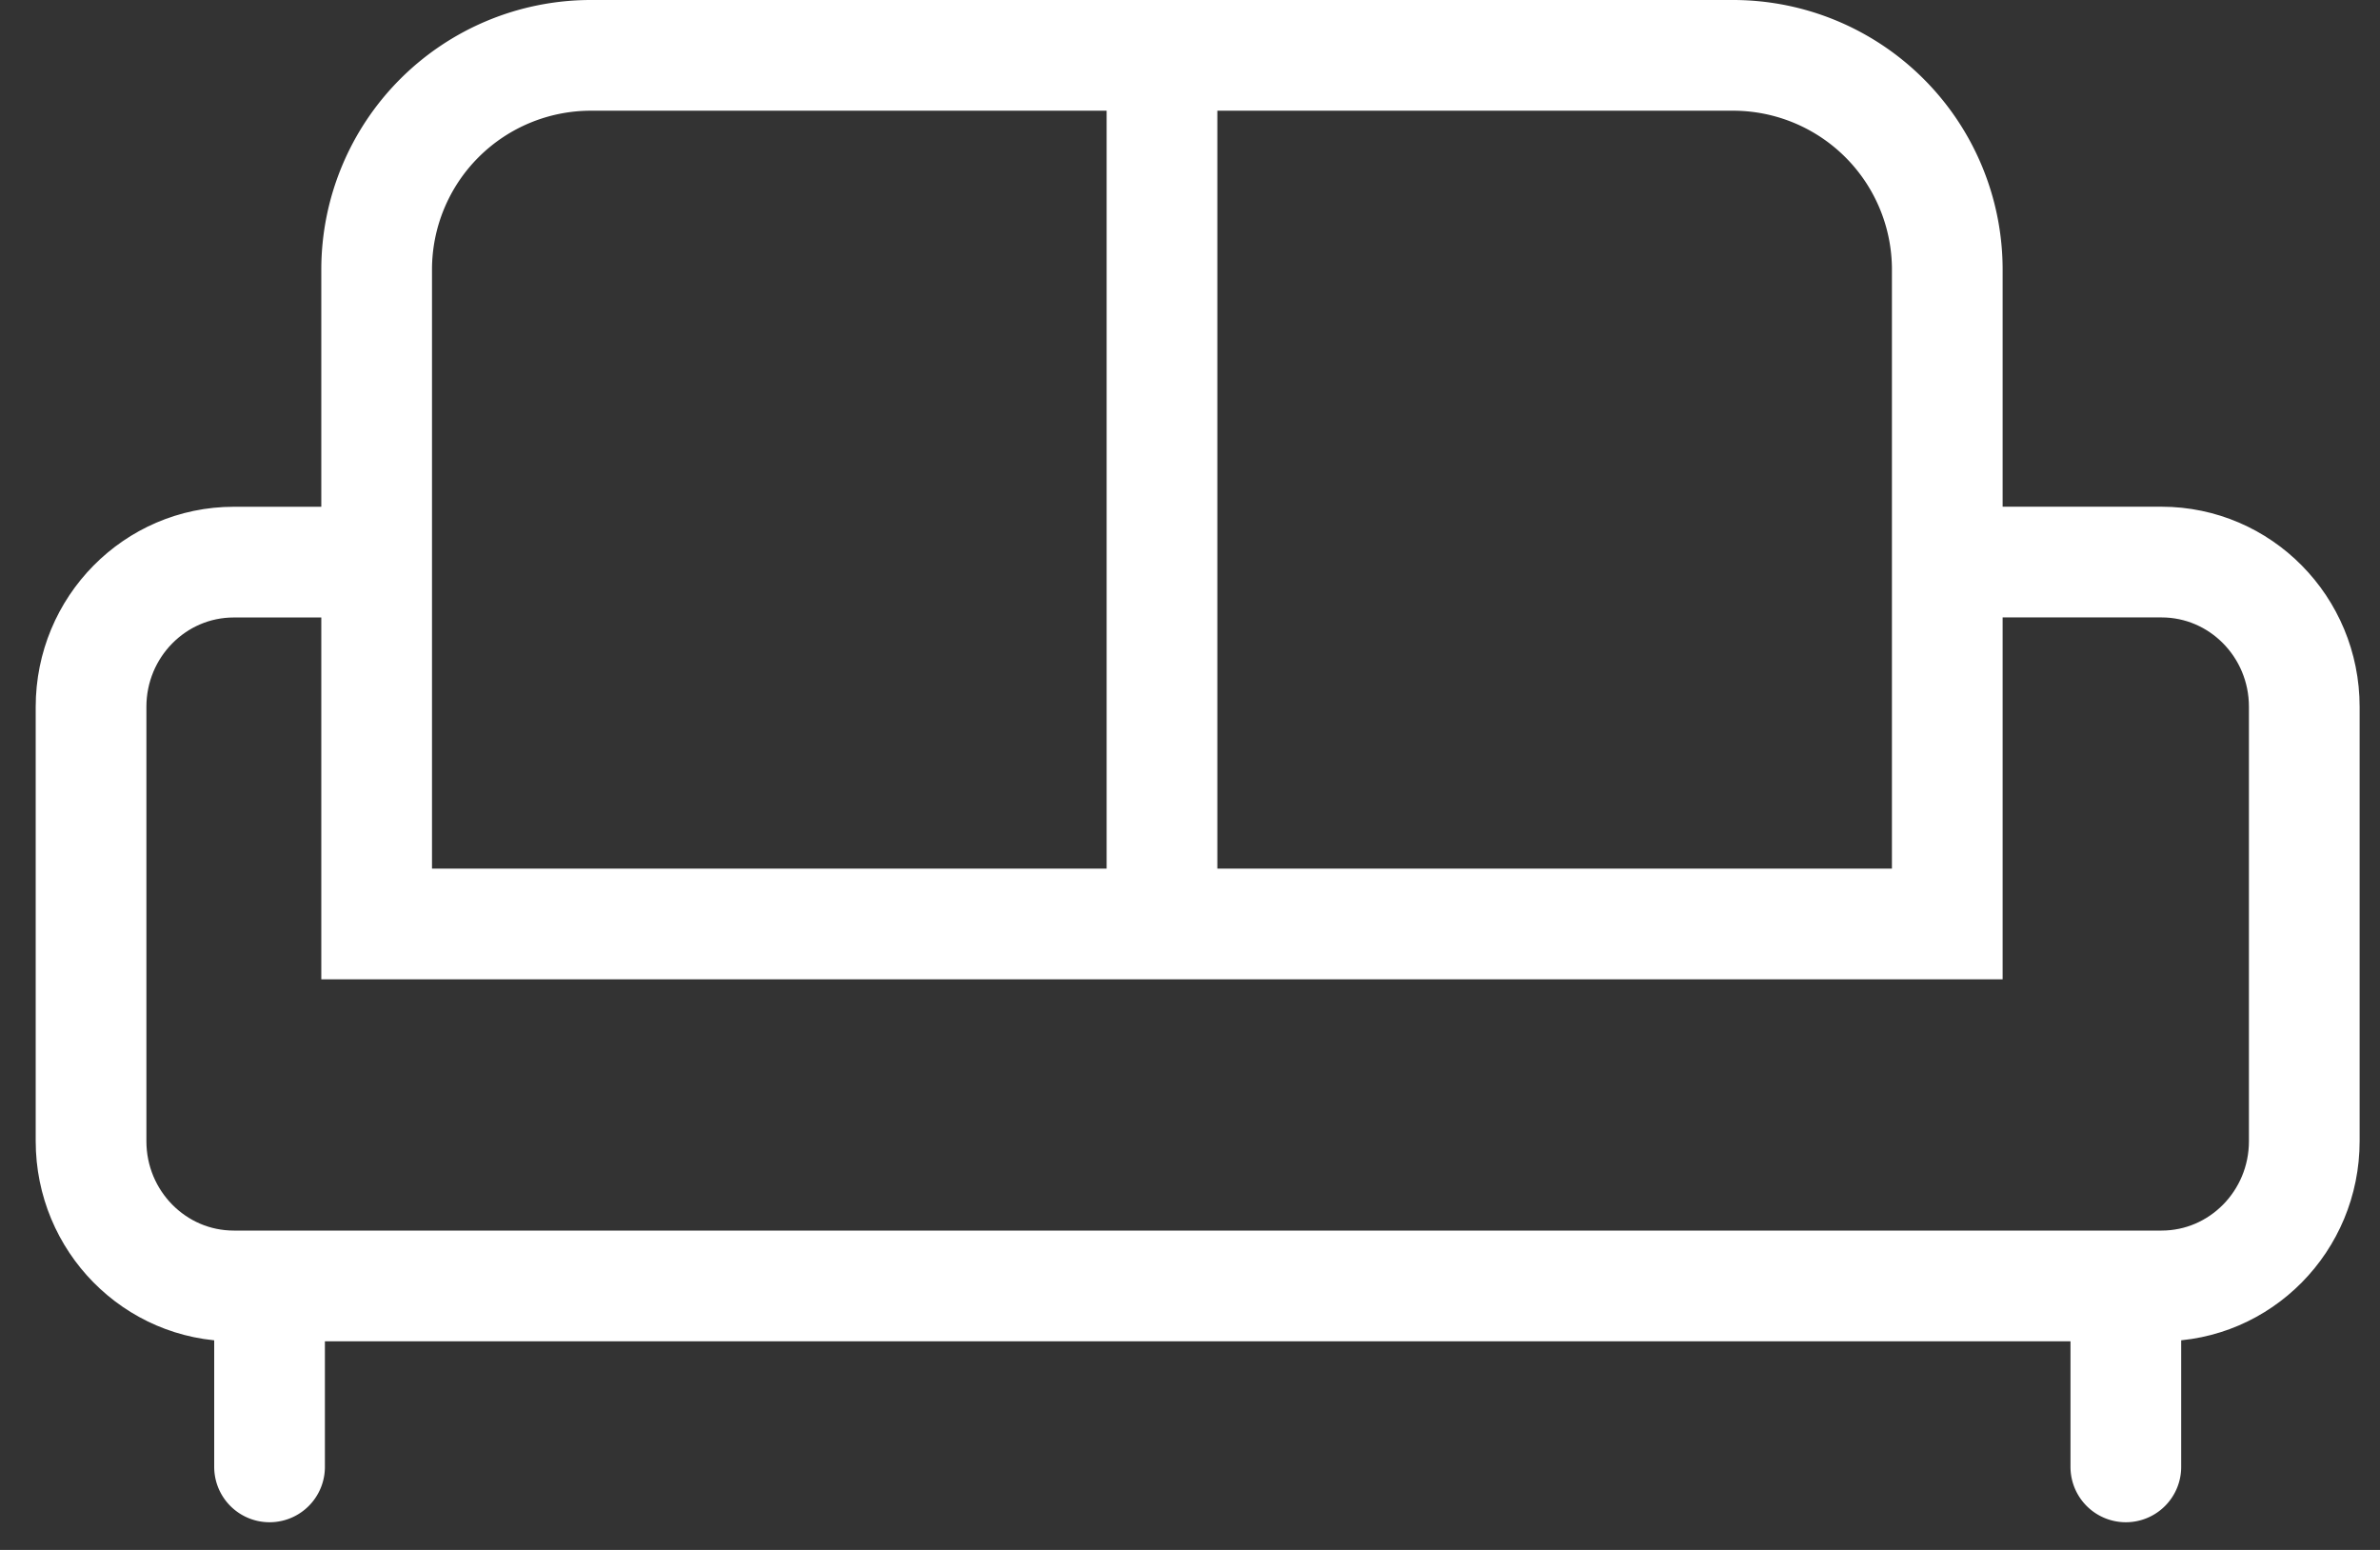 <svg width="43" height="28" viewBox="0 0 43 28" xmlns="http://www.w3.org/2000/svg">
    <rect x="0" y="0" width="43" height="28" fill="#333333" stroke="none"/>
    <g stroke="#FFF" stroke-width="2" fill="none" fill-rule="evenodd" stroke-linecap="round">
        <path d="M35.266 10.154h3.786c1.425 0 2.58 1.17 2.58 2.615v7.846c0 1.445-1.155 2.616-2.58 2.616H4.225c-1.425 0-2.58-1.171-2.58-2.616V12.77c0-1.444 1.155-2.615 2.58-2.615H6.72"/>
        <path d="M10.675 1h20.637a3.871 3.871 0 0 1 3.87 3.871v11.821h0H6.805V4.871A3.871 3.871 0 0 1 10.675 1zM20.994 16.038V1.654M4.87 23.885V26.5M38.408 23.885V26.5"/>
    </g>
</svg>
